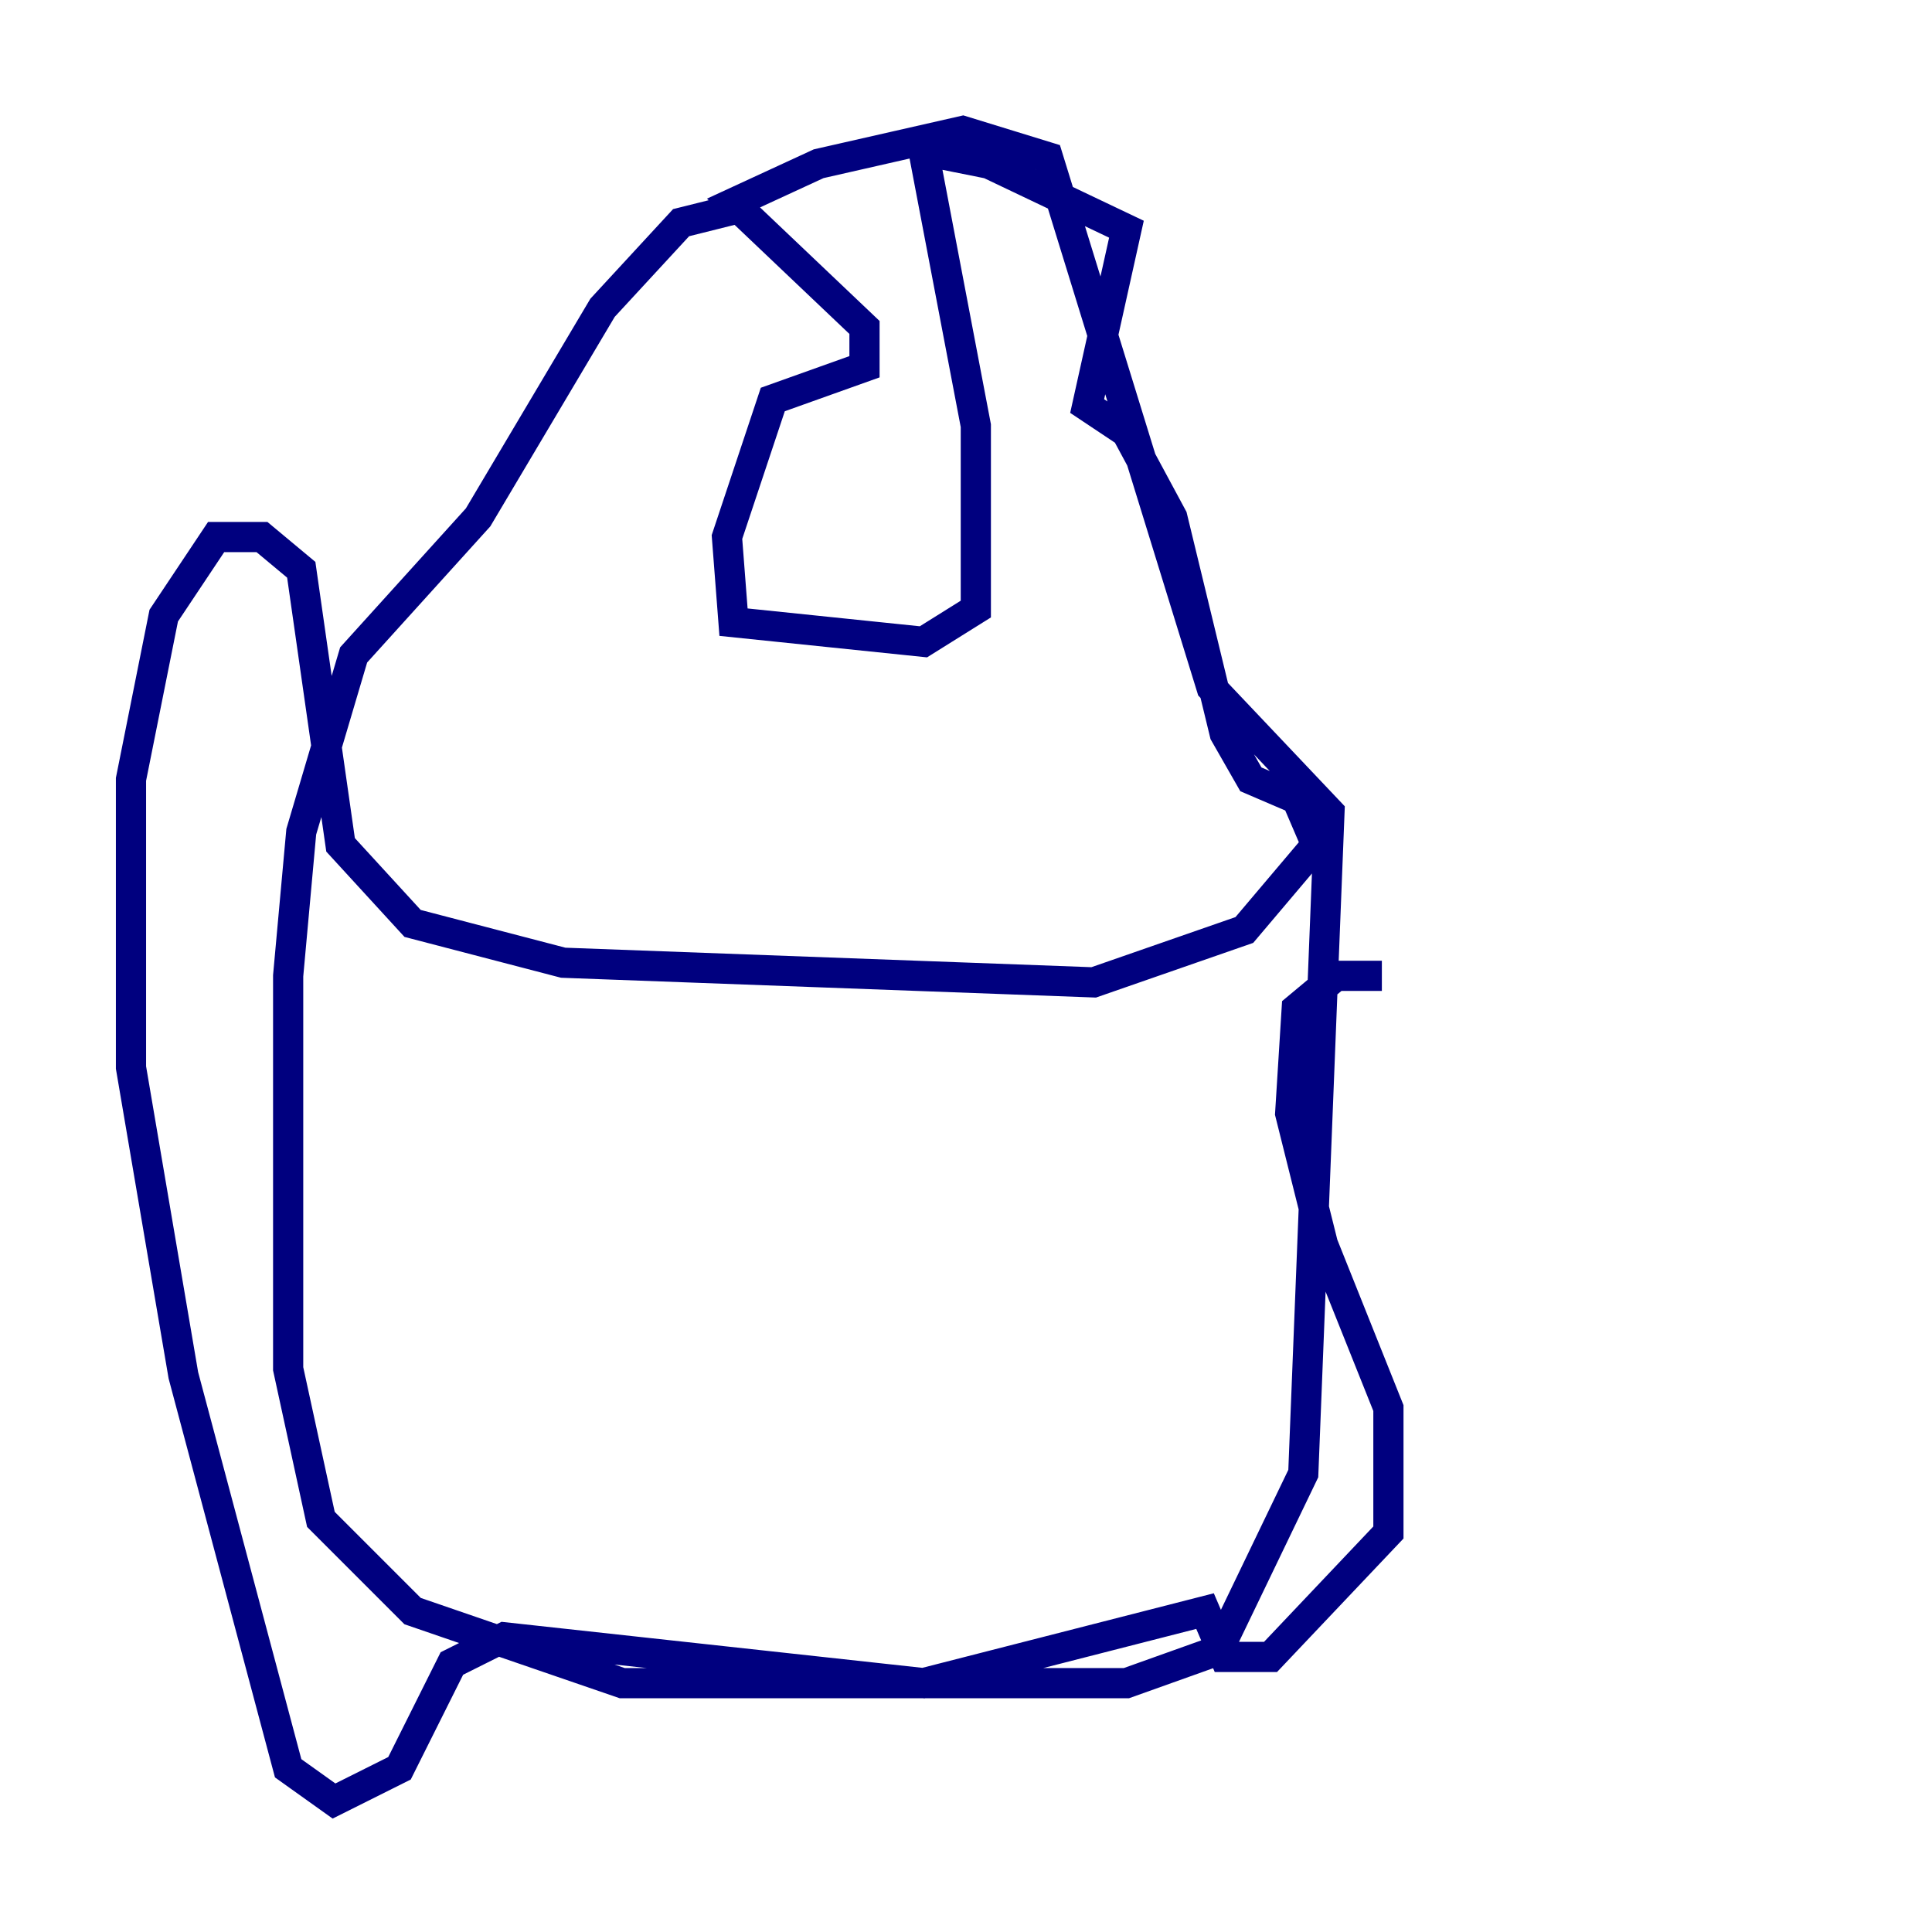 <?xml version="1.0" encoding="utf-8" ?>
<svg baseProfile="tiny" height="128" version="1.2" viewBox="0,0,128,128" width="128" xmlns="http://www.w3.org/2000/svg" xmlns:ev="http://www.w3.org/2001/xml-events" xmlns:xlink="http://www.w3.org/1999/xlink"><defs /><polyline fill="none" points="48.597,13.885 45.125,14.752 39.919,20.393 31.675,34.278 23.43,43.39 19.959,55.105 19.091,64.651 19.091,90.685 21.261,100.664 27.336,106.739 41.22,111.512 74.63,111.512 80.705,109.342 86.346,97.627 88.081,53.803 80.271,45.559 69.424,10.414 63.783,8.678 54.237,10.848 48.597,13.451 57.275,21.695 57.275,24.298 51.2,26.468 48.163,35.58 48.597,41.22 61.18,42.522 64.651,40.352 64.651,28.203 61.18,9.98 65.519,10.848 74.63,15.186 72.027,26.902 74.63,28.637 77.668,34.278 81.139,48.597 82.875,51.634 85.912,52.936 87.214,55.973 82.441,61.614 72.461,65.085 37.315,63.783 27.336,61.18 22.563,55.973 19.959,37.749 17.356,35.58 14.319,35.58 10.848,40.786 8.678,51.634 8.678,70.725 12.149,91.119 19.091,117.153 22.129,119.322 26.468,117.153 29.939,110.21 33.41,108.475 61.18,111.512 79.837,106.739 81.139,109.776 84.176,109.776 91.986,101.532 91.986,93.288 87.647,82.441 85.478,73.763 85.912,66.82 88.515,64.651 91.552,64.651" stroke="#00007f" stroke-width="2" /></svg>